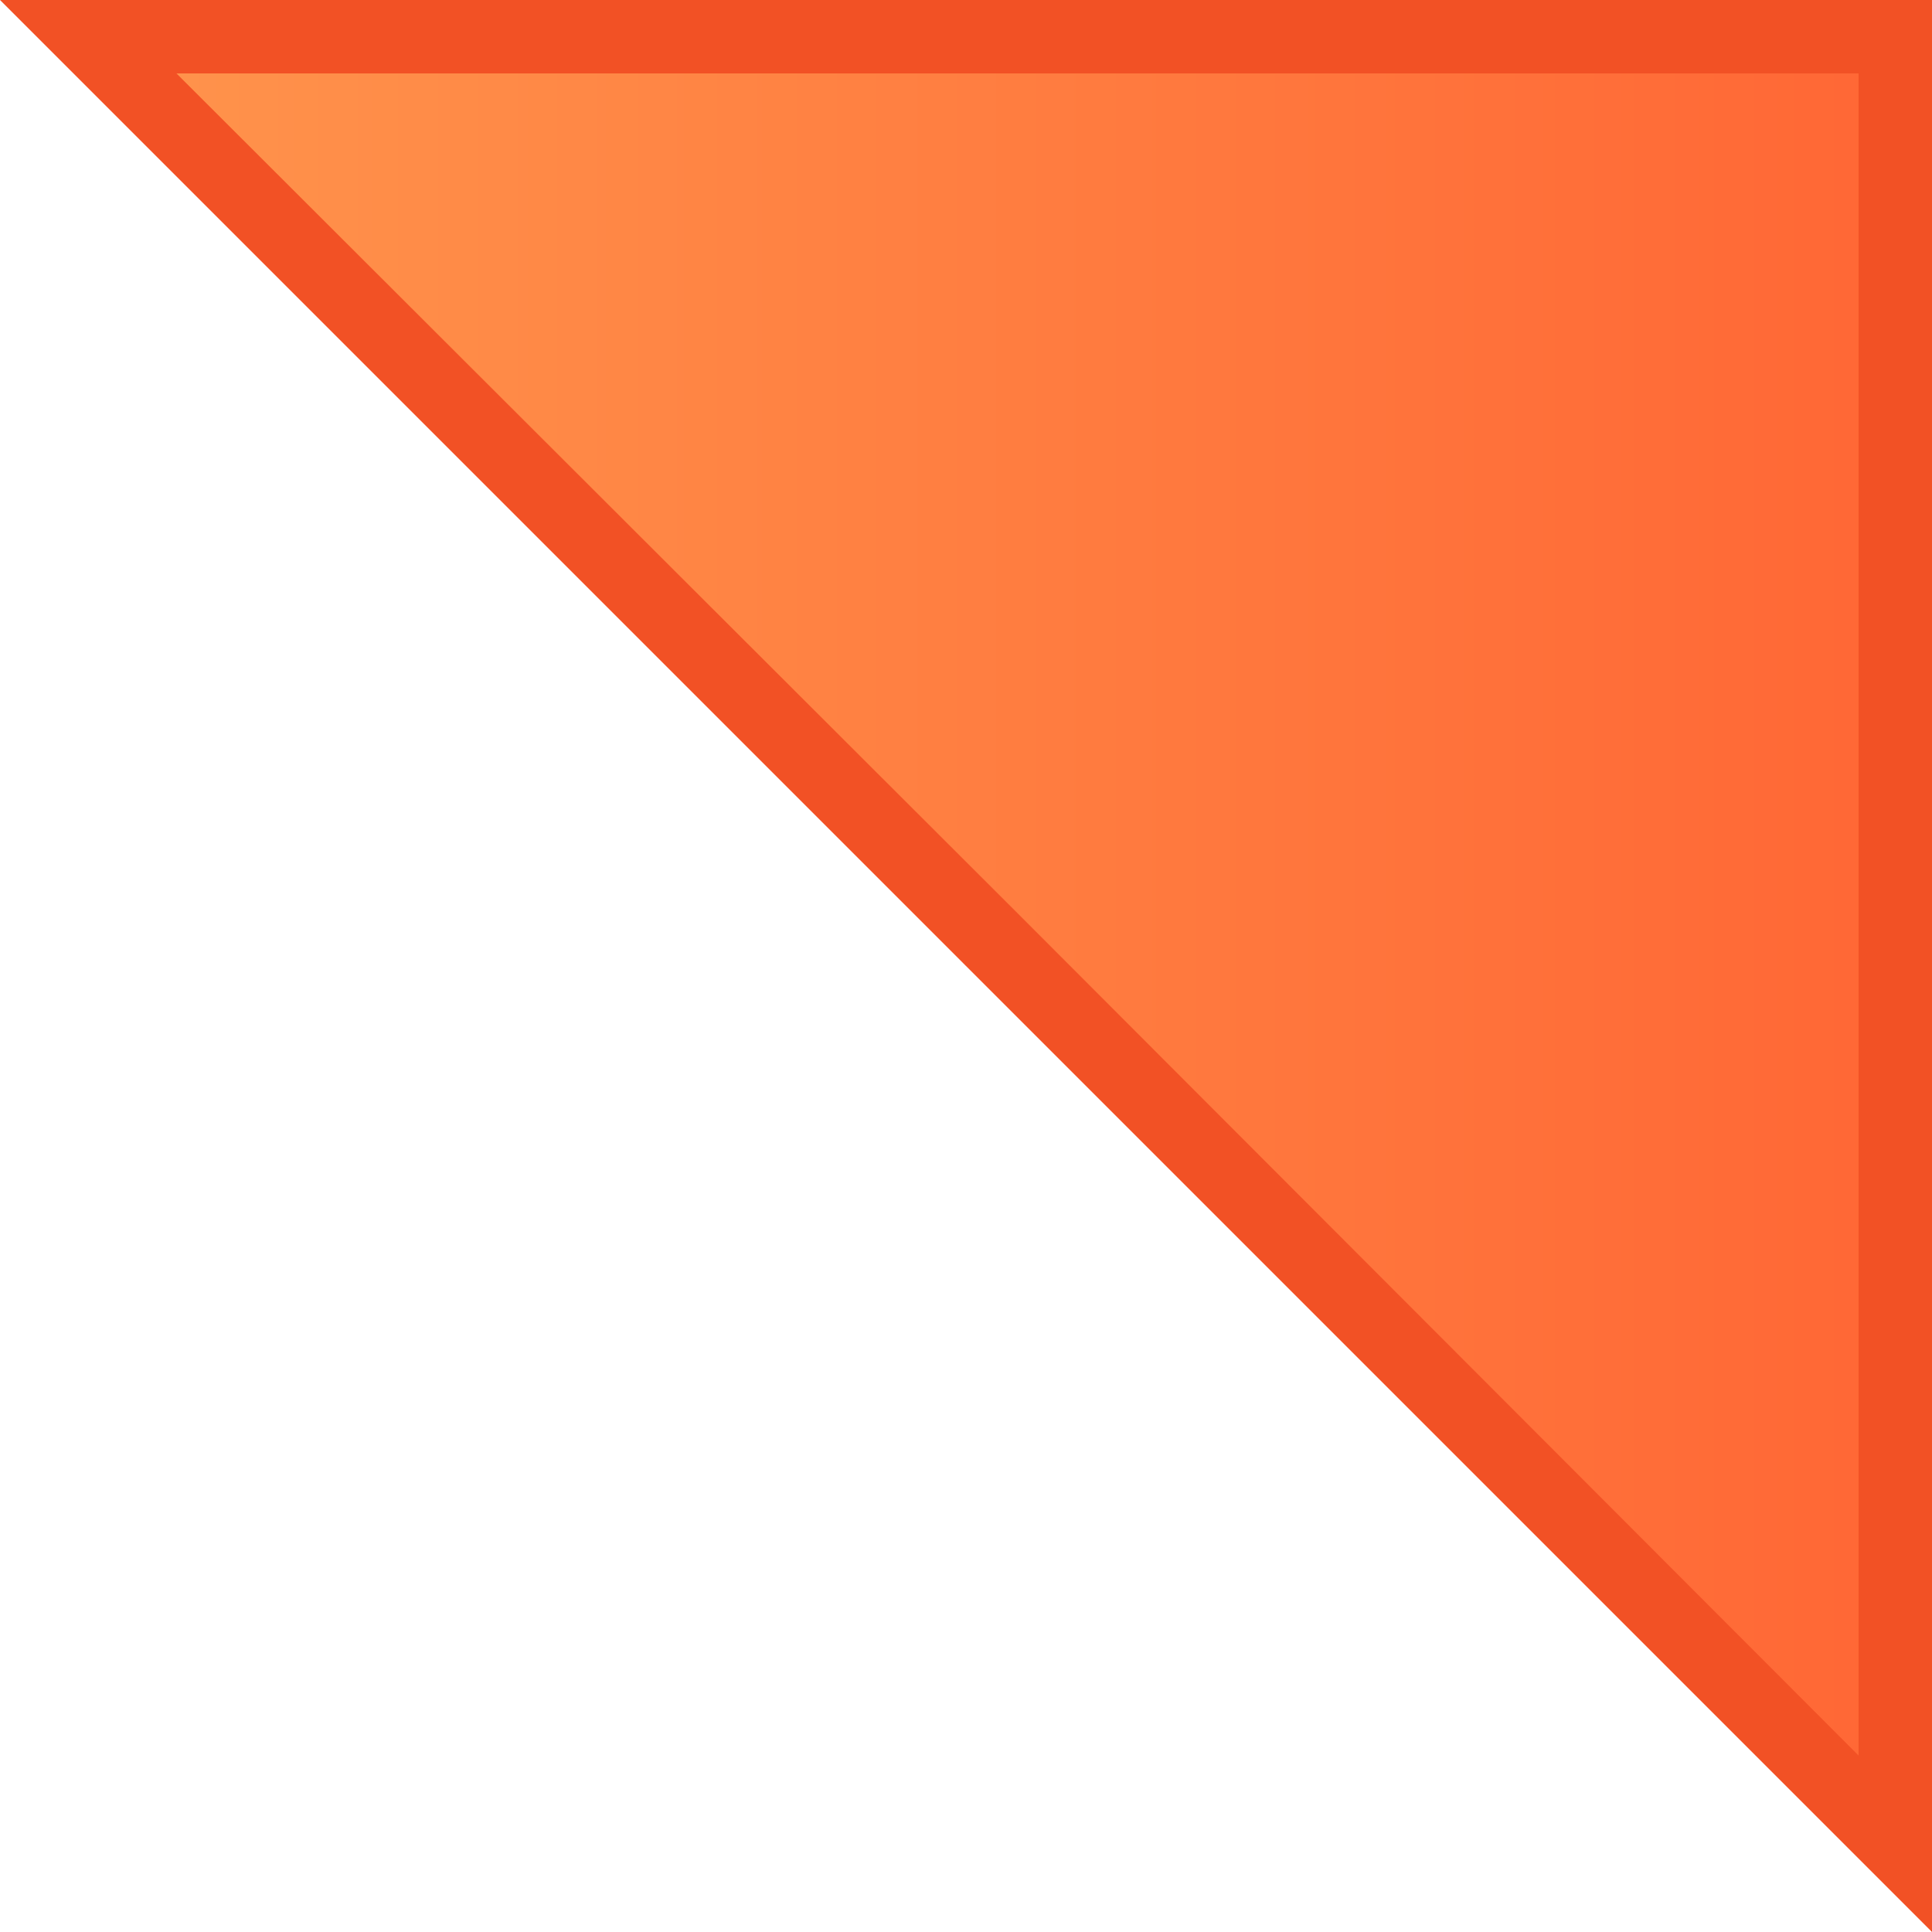 <?xml version="1.0" encoding="utf-8"?>
<!-- Generator: Adobe Illustrator 23.1.0, SVG Export Plug-In . SVG Version: 6.00 Build 0)  -->
<svg version="1.1" id="레이어_1" xmlns="http://www.w3.org/2000/svg" xmlns:xlink="http://www.w3.org/1999/xlink" x="0px"
	 y="0px" width="150px" height="150px" viewBox="0 0 150 150" style="enable-background:new 0 0 150 150;" xml:space="preserve">
<g>
	
		<linearGradient id="SVGID_1_" gradientUnits="userSpaceOnUse" x1="-561.535" y1="436.461" x2="-560.401" y2="436.461" gradientTransform="matrix(123.7 0 0 -123.7 69468.867 54063.305)">
		<stop  offset="0" style="stop-color:#FF944C"/>
		<stop  offset="1" style="stop-color:#FF6735"/>
	</linearGradient>
	<polygon style="fill:url(#SVGID_1_);" points="6.8,2.8 147.2,2.8 147.2,143.2 73,69 	"/>
</g>
<g>
	<path style="fill:#F25125;" d="M144.3,5.7v130.6L79,70.9l-3.8,3.8l-0.1,0.1v0l3.9-3.9L13.7,5.7H144.3z M150,0H0l75,75l0.1-0.1
		L75,75l0,0h0.1H75l75,75V0z"/>
</g>
<g>
</g>
<g>
</g>
<g>
</g>
<g>
</g>
<g>
</g>
<g>
</g>
<g>
</g>
<g>
</g>
<g>
</g>
<g>
</g>
<g>
</g>
<g>
</g>
<g>
</g>
<g>
</g>
<g>
</g>
</svg>
